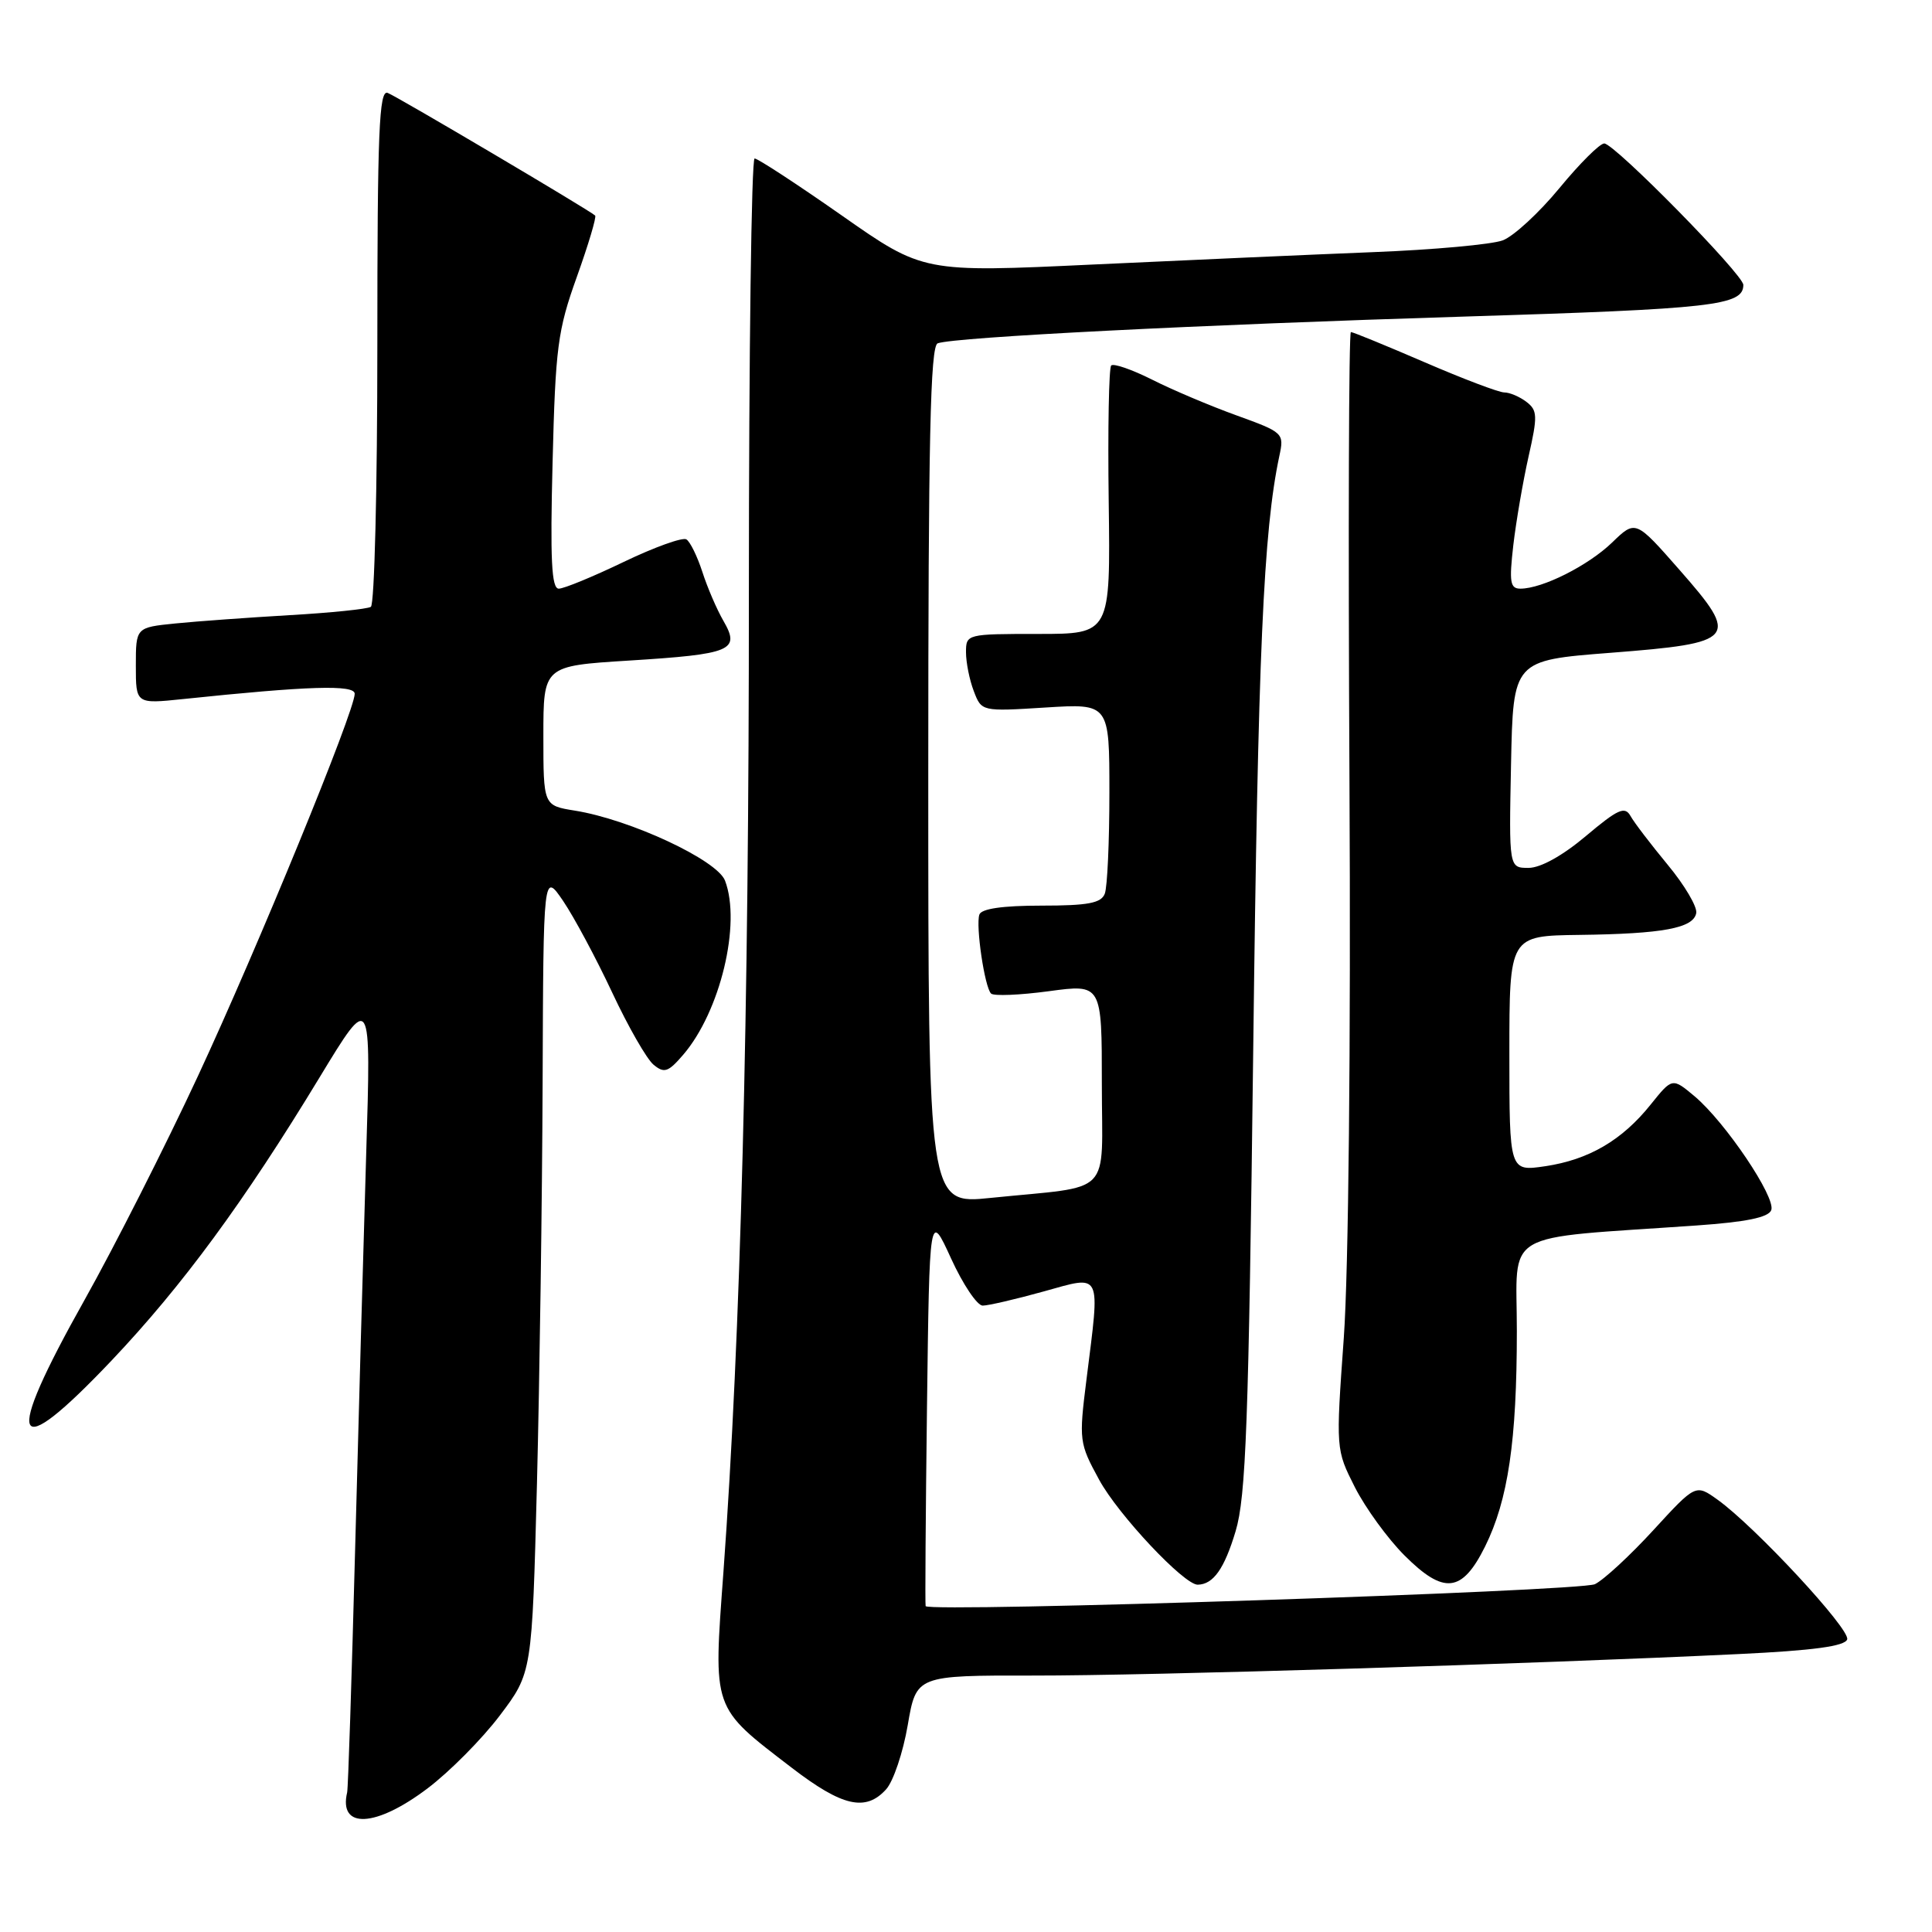 <?xml version="1.0" encoding="UTF-8" standalone="no"?>
<!DOCTYPE svg PUBLIC "-//W3C//DTD SVG 1.1//EN" "http://www.w3.org/Graphics/SVG/1.1/DTD/svg11.dtd" >
<svg xmlns="http://www.w3.org/2000/svg" xmlns:xlink="http://www.w3.org/1999/xlink" version="1.1" viewBox="0 0 256 256">
 <g >
 <path fill="currentColor"
d=" M 56.64 236.98 C 59.57 234.77 63.88 230.42 66.23 227.31 C 70.50 221.66 70.50 221.66 71.15 196.58 C 71.50 182.79 71.84 158.91 71.90 143.52 C 72.00 115.54 72.00 115.54 74.63 119.40 C 76.07 121.53 78.99 126.98 81.11 131.50 C 83.23 136.03 85.70 140.34 86.60 141.08 C 88.01 142.25 88.54 142.07 90.52 139.77 C 95.44 134.05 98.24 122.39 96.07 116.69 C 95.03 113.96 83.50 108.58 76.16 107.41 C 72.00 106.74 72.00 106.74 72.00 97.49 C 72.00 88.24 72.00 88.24 83.33 87.53 C 96.95 86.68 98.12 86.19 95.87 82.29 C 94.98 80.76 93.72 77.82 93.06 75.76 C 92.39 73.71 91.45 71.78 90.95 71.47 C 90.45 71.16 86.72 72.50 82.66 74.45 C 78.61 76.40 74.73 78.00 74.04 78.00 C 73.08 78.00 72.89 74.18 73.22 61.25 C 73.60 46.04 73.89 43.78 76.43 36.70 C 77.97 32.40 79.06 28.74 78.86 28.56 C 78.05 27.82 52.64 12.80 51.37 12.31 C 50.23 11.87 50.00 17.39 50.00 45.83 C 50.00 64.56 49.62 80.12 49.14 80.41 C 48.67 80.70 43.84 81.20 38.39 81.51 C 32.95 81.83 26.14 82.32 23.25 82.61 C 18.00 83.14 18.00 83.14 18.00 88.21 C 18.00 93.28 18.00 93.28 24.25 92.63 C 40.87 90.89 47.00 90.70 47.00 91.93 C 47.00 94.22 34.13 125.60 26.22 142.60 C 21.90 151.89 15.13 165.25 11.18 172.29 C 0.36 191.56 1.56 194.22 14.80 180.26 C 24.18 170.36 32.35 159.24 42.34 142.77 C 49.18 131.50 49.18 131.50 48.52 153.00 C 48.16 164.82 47.50 188.45 47.05 205.50 C 46.60 222.55 46.13 236.95 46.00 237.50 C 44.84 242.40 49.79 242.16 56.64 236.98 Z  M 117.42 237.09 C 118.37 236.04 119.66 232.21 120.28 228.59 C 121.41 222.00 121.41 222.00 136.95 222.02 C 152.22 222.04 203.00 220.49 230.42 219.17 C 240.27 218.70 244.46 218.13 244.76 217.23 C 245.20 215.90 232.57 202.29 227.59 198.72 C 224.69 196.64 224.69 196.64 219.09 202.74 C 216.02 206.09 212.53 209.32 211.34 209.91 C 209.42 210.86 123.07 213.69 122.65 212.82 C 122.57 212.64 122.65 200.80 122.83 186.50 C 123.16 160.50 123.16 160.50 126.02 166.75 C 127.59 170.19 129.48 173.00 130.21 173.00 C 130.94 173.00 134.57 172.16 138.27 171.13 C 146.11 168.96 145.78 168.30 143.96 182.82 C 142.95 190.87 143.00 191.23 145.64 196.07 C 148.15 200.70 156.91 210.02 158.71 209.98 C 160.77 209.94 162.23 207.88 163.72 202.91 C 165.10 198.32 165.45 188.68 166.06 139.00 C 166.69 86.51 167.41 70.33 169.52 60.42 C 170.17 57.39 170.08 57.30 163.84 55.04 C 160.35 53.78 155.32 51.65 152.65 50.30 C 149.98 48.96 147.55 48.12 147.24 48.43 C 146.93 48.74 146.78 56.87 146.91 66.50 C 147.14 84.00 147.14 84.00 137.57 84.00 C 128.10 84.00 128.00 84.02 128.00 86.43 C 128.00 87.77 128.46 90.09 129.03 91.57 C 130.06 94.28 130.06 94.28 138.53 93.75 C 147.00 93.22 147.00 93.22 147.00 105.03 C 147.00 111.52 146.73 117.55 146.39 118.42 C 145.91 119.67 144.18 120.00 137.98 120.00 C 132.83 120.00 130.03 120.41 129.77 121.19 C 129.27 122.69 130.47 130.81 131.32 131.65 C 131.67 132.00 135.11 131.86 138.98 131.34 C 146.00 130.39 146.00 130.39 146.00 143.65 C 146.00 158.80 147.71 157.05 131.25 158.73 C 123.00 159.58 123.00 159.58 123.00 102.76 C 123.00 58.21 123.27 45.84 124.25 45.49 C 126.51 44.67 158.88 43.03 193.96 41.95 C 227.05 40.93 231.00 40.49 231.00 37.75 C 231.00 36.38 213.91 19.00 212.57 19.01 C 211.98 19.01 209.30 21.68 206.62 24.94 C 203.93 28.20 200.56 31.31 199.12 31.85 C 197.68 32.39 189.95 33.10 181.93 33.41 C 173.92 33.73 157.24 34.47 144.85 35.05 C 122.33 36.11 122.33 36.11 111.54 28.55 C 105.61 24.40 100.41 21.00 99.99 21.00 C 99.57 21.00 99.23 46.76 99.23 78.25 C 99.25 134.55 98.14 177.02 95.86 208.28 C 94.51 226.72 94.28 226.08 104.90 234.23 C 111.61 239.38 114.71 240.09 117.42 237.09 Z  M 196.78 204.92 C 199.83 198.77 200.99 190.92 200.99 176.37 C 201.00 162.76 198.51 164.22 224.83 162.38 C 231.37 161.92 234.33 161.32 234.70 160.35 C 235.34 158.68 228.63 148.71 224.55 145.27 C 221.59 142.79 221.59 142.79 218.73 146.35 C 214.93 151.10 210.52 153.67 204.75 154.53 C 200.00 155.23 200.00 155.23 200.00 139.61 C 200.00 124.00 200.00 124.00 209.25 123.88 C 220.35 123.74 224.38 122.99 224.76 120.99 C 224.92 120.17 223.22 117.29 220.99 114.60 C 218.76 111.90 216.53 108.99 216.05 108.12 C 215.30 106.79 214.38 107.21 210.15 110.77 C 207.07 113.37 204.14 115.00 202.54 115.00 C 199.94 115.00 199.94 115.00 200.22 101.25 C 200.50 87.50 200.50 87.50 213.40 86.50 C 230.13 85.20 230.58 84.66 222.55 75.52 C 216.72 68.88 216.72 68.88 213.61 71.89 C 210.45 74.94 204.38 78.00 201.46 78.00 C 200.10 78.00 199.96 77.14 200.52 72.25 C 200.89 69.09 201.80 63.80 202.54 60.50 C 203.76 55.11 203.73 54.37 202.26 53.25 C 201.36 52.56 200.04 52.00 199.32 52.00 C 198.61 52.00 193.86 50.20 188.77 48.00 C 183.67 45.80 179.28 44.00 179.00 44.00 C 178.72 44.00 178.64 70.66 178.81 103.25 C 179.00 138.52 178.69 168.48 178.06 177.28 C 177.00 192.06 177.00 192.06 179.53 197.07 C 180.93 199.82 183.88 203.88 186.10 206.10 C 191.32 211.32 193.73 211.06 196.78 204.92 Z "/>
</g>
</svg>
